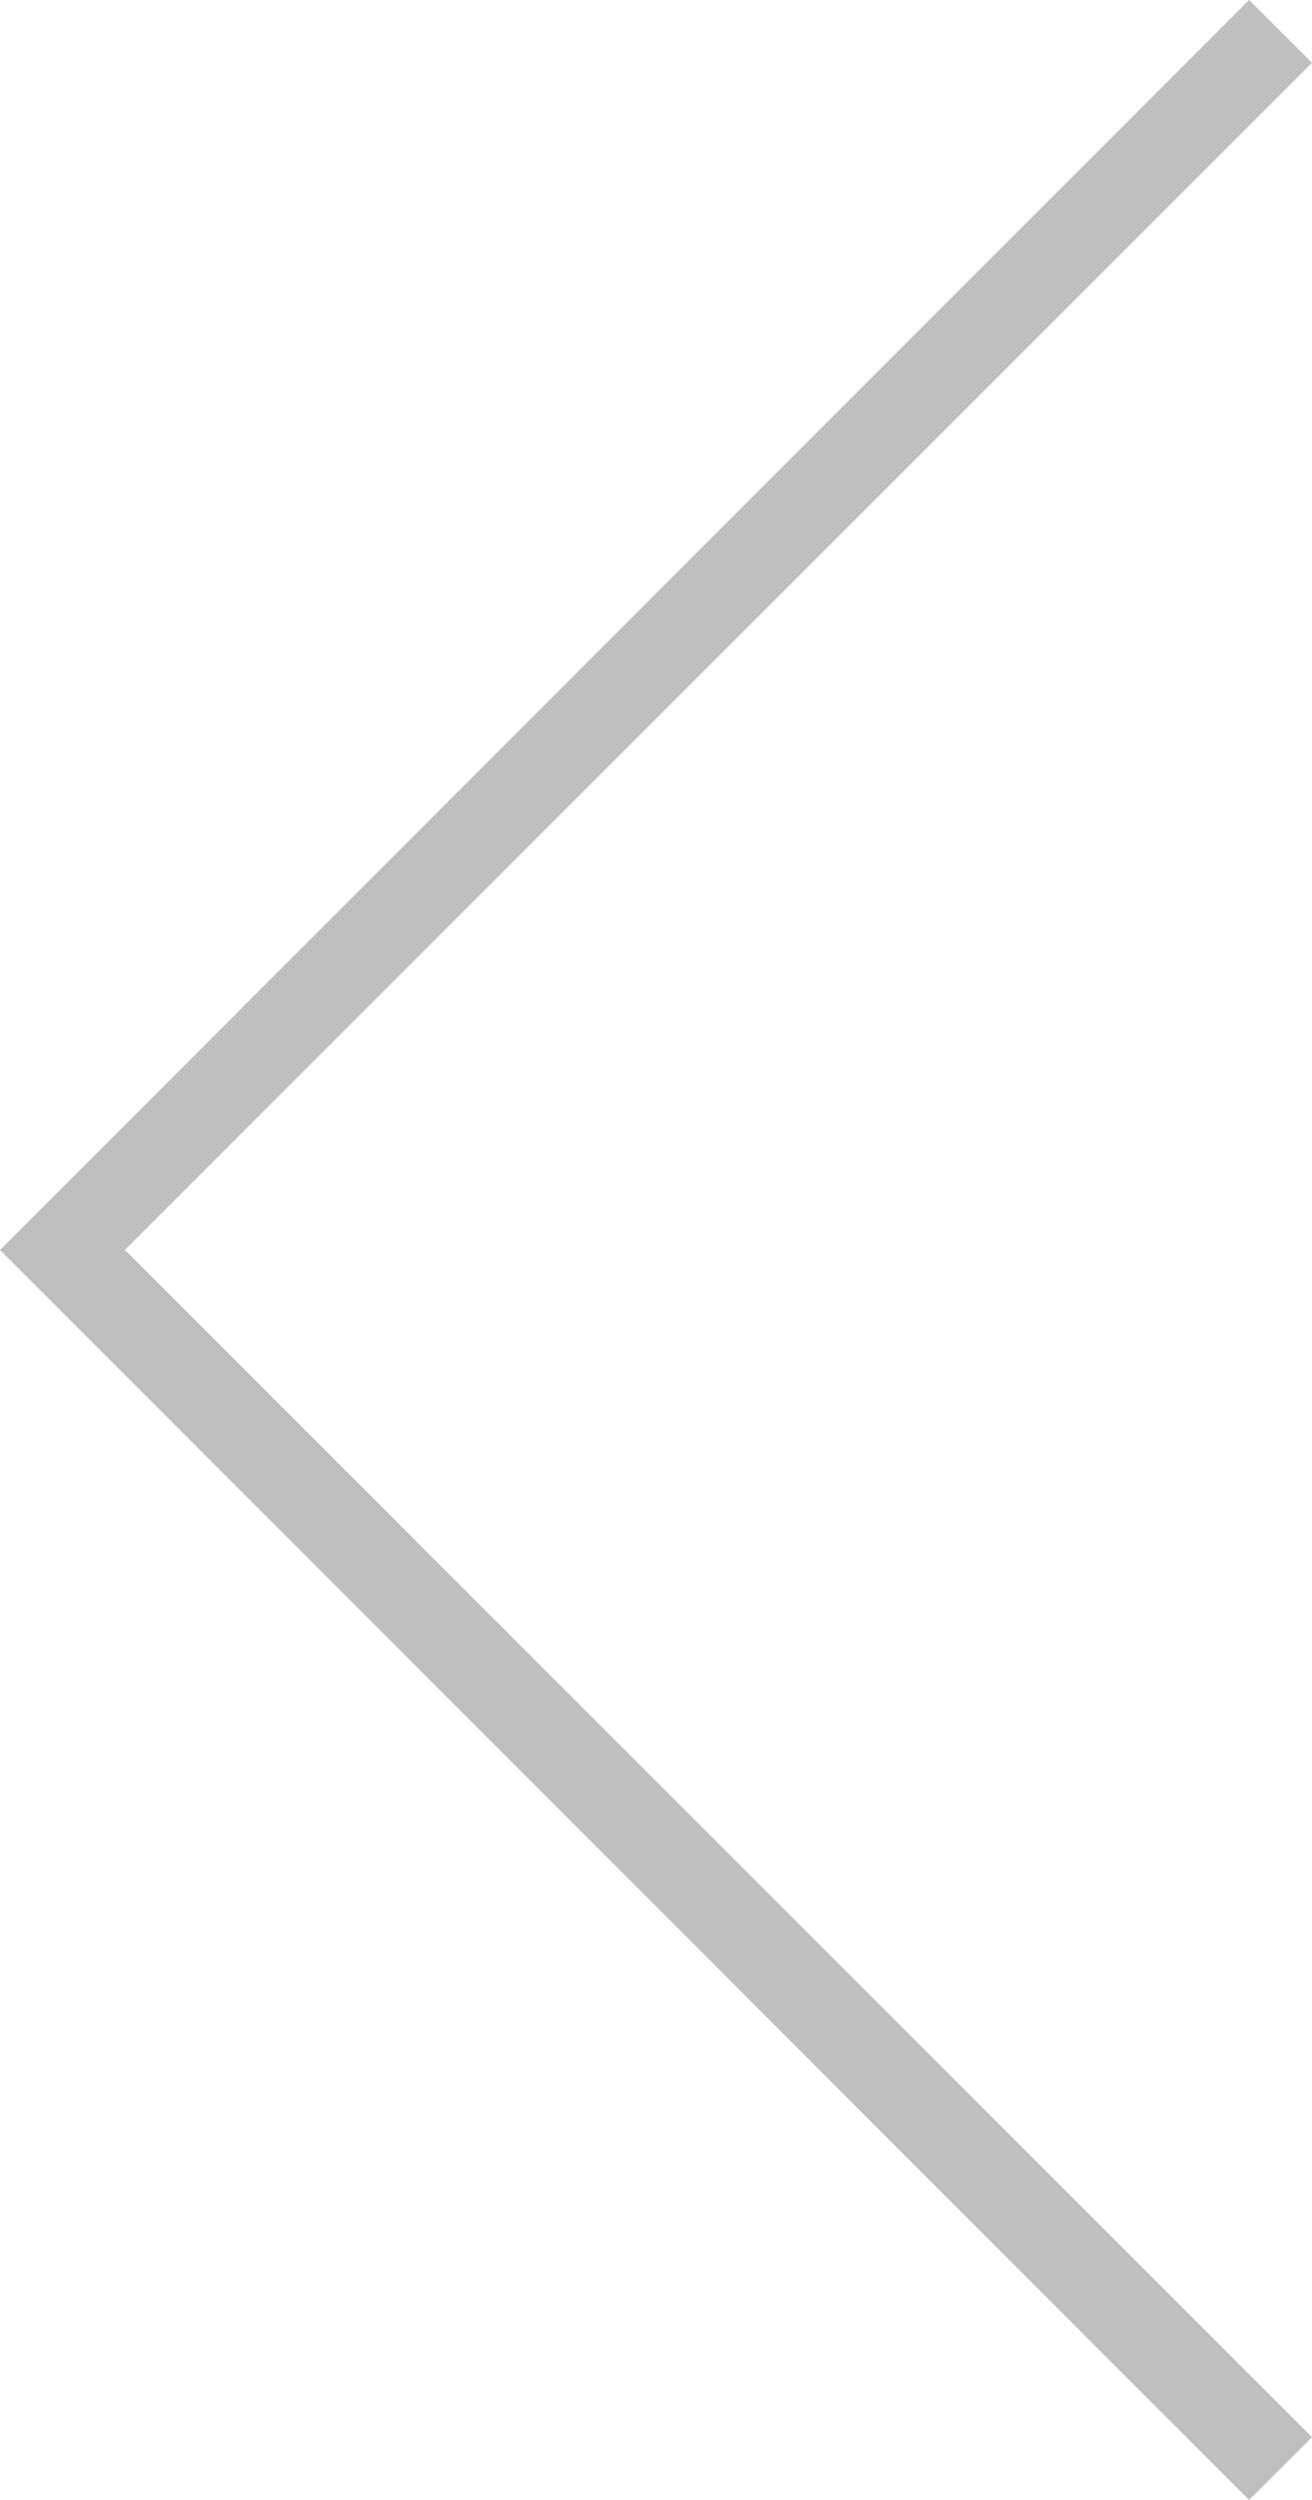 <svg xmlns="http://www.w3.org/2000/svg" xmlns:xlink="http://www.w3.org/1999/xlink" preserveAspectRatio="xMidYMid" width="42" height="80" viewBox="0 0 42 80">
  <defs>
    <style>

      .cls-2 {
        fill: #bfbfbf;
      }
    </style>
  </defs>
  <path d="M42.000,77.992 C42.000,77.992 4.000,39.999 4.000,39.999 C4.000,39.999 42.000,2.007 42.000,2.007 C42.000,2.007 39.986,-0.001 39.986,-0.001 C39.986,-0.001 -0.000,39.999 -0.000,39.999 C-0.000,39.999 39.986,80.000 39.986,80.000 C39.986,80.000 42.000,77.992 42.000,77.992 Z" id="path-1" class="cls-2" fill-rule="evenodd"/>
</svg>
